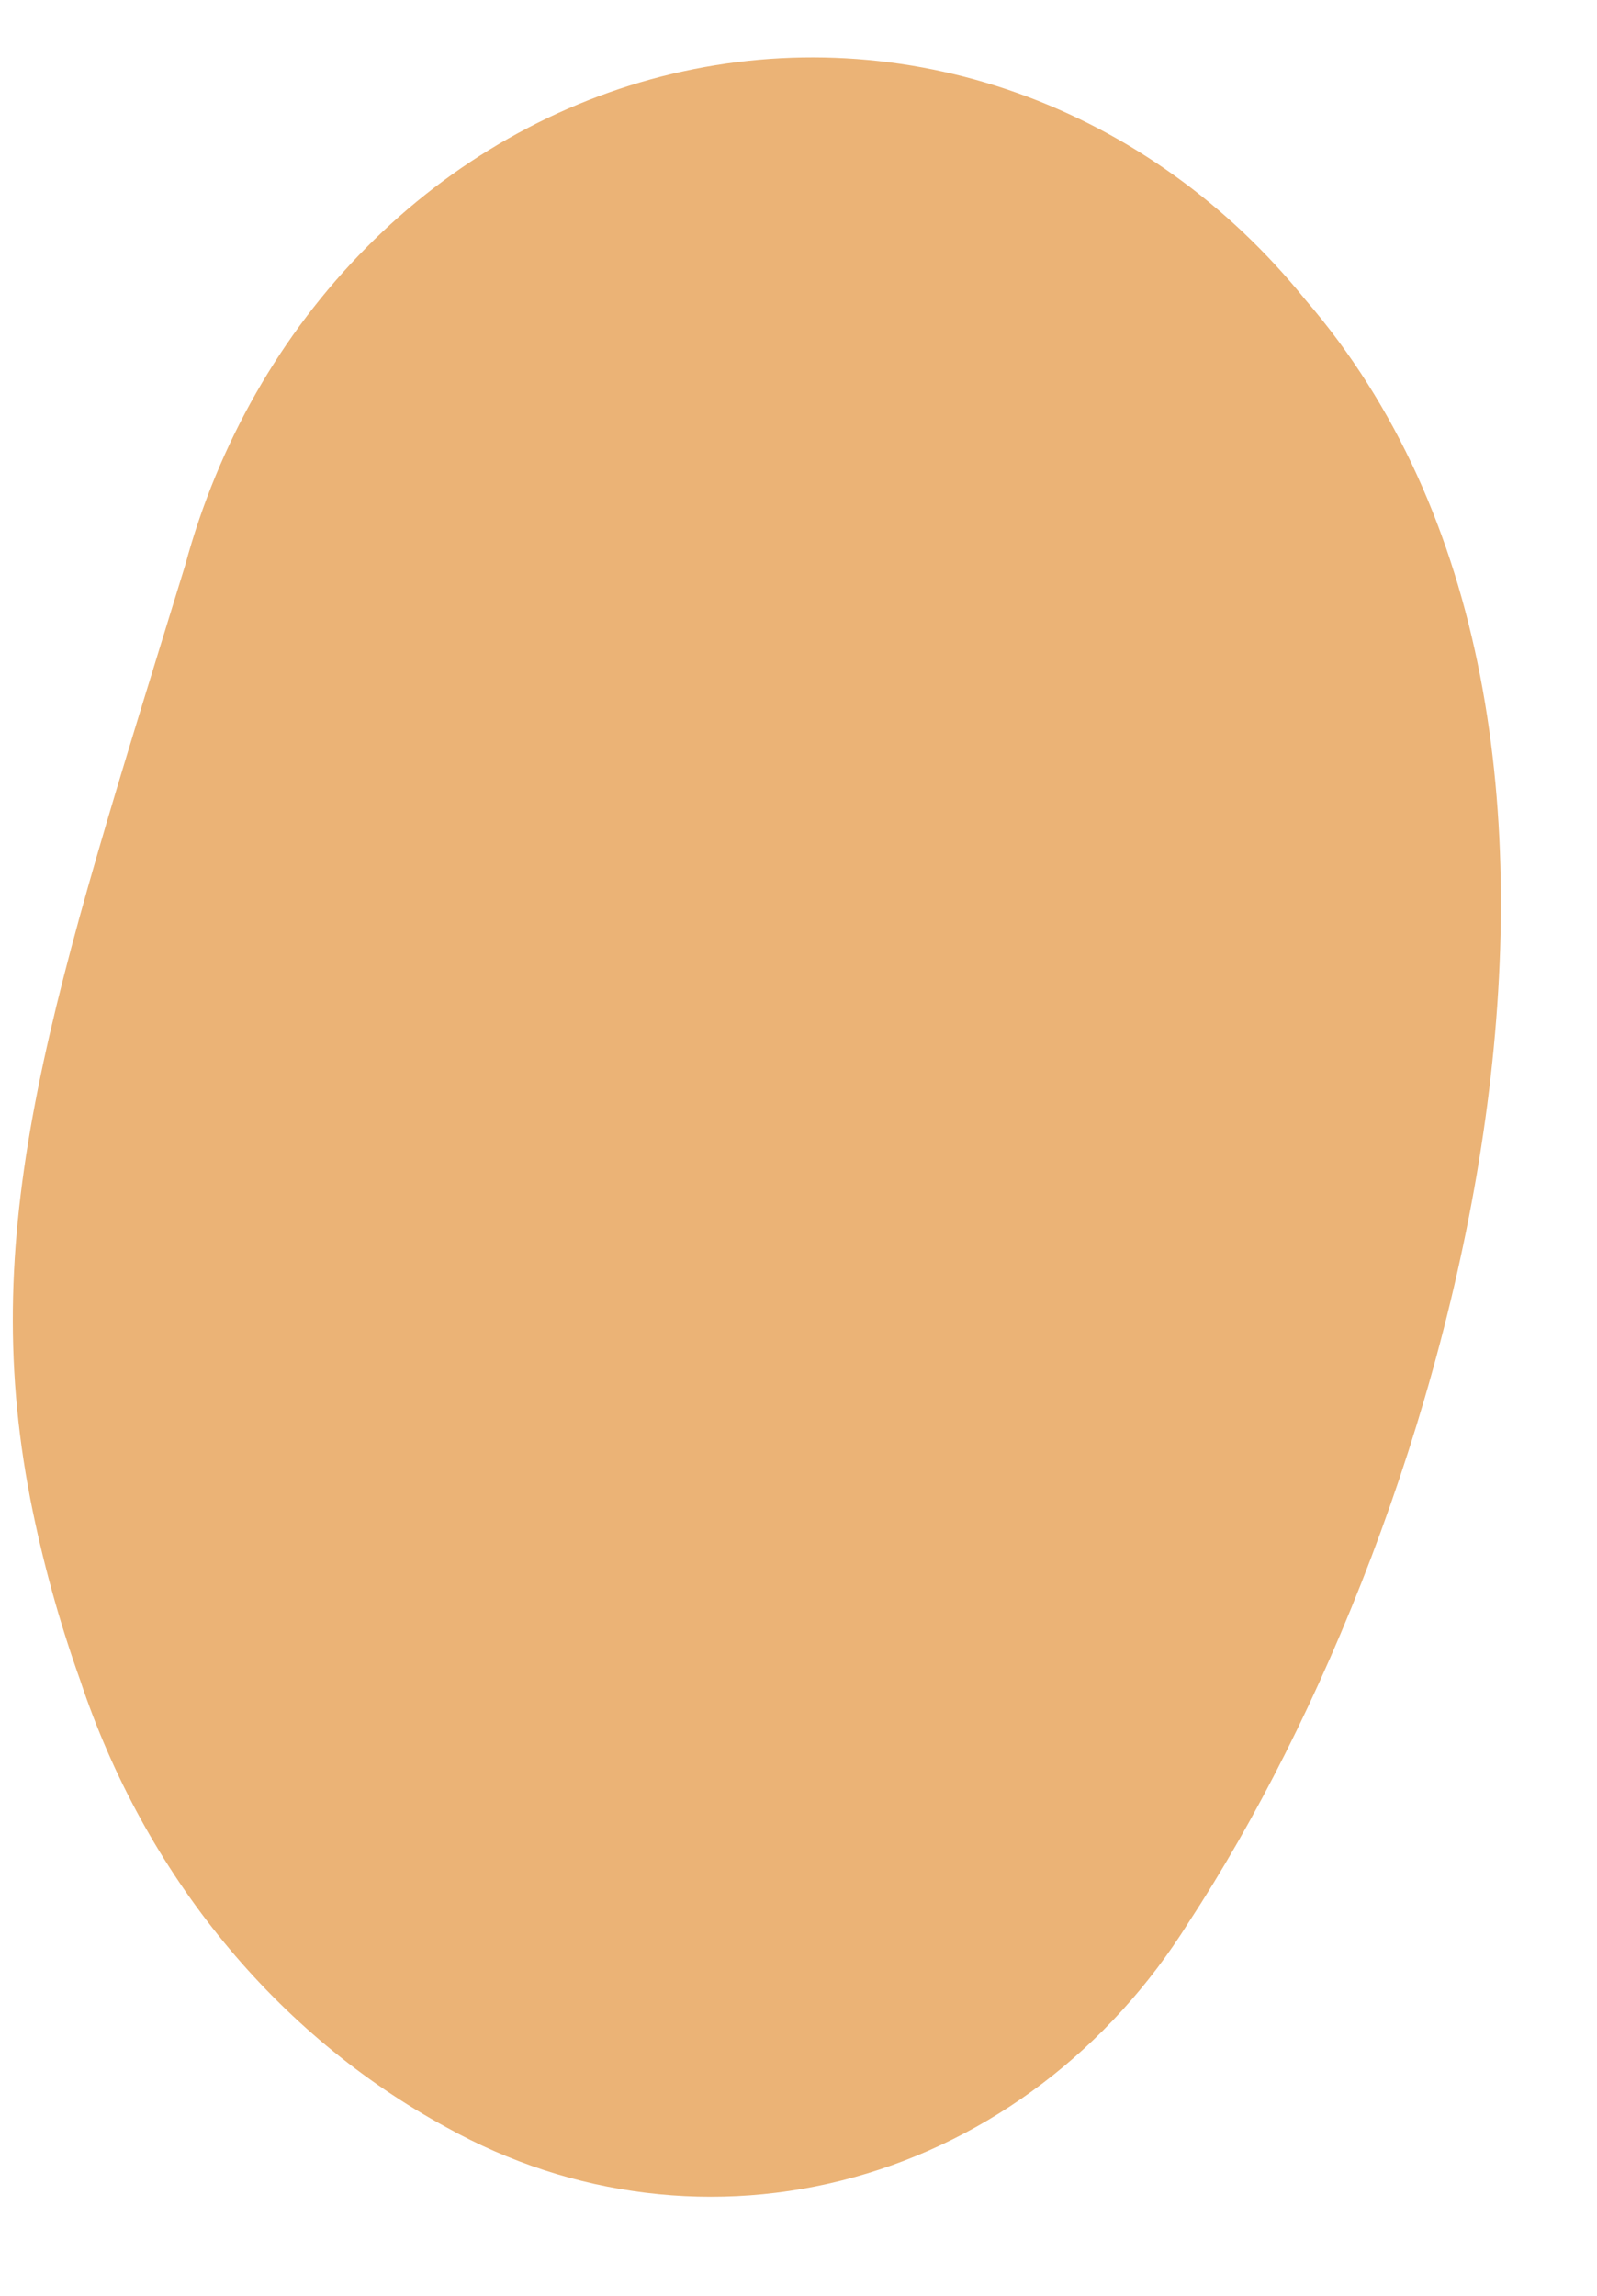 <?xml version="1.0" encoding="UTF-8" standalone="no"?><svg width='16' height='23' viewBox='0 0 16 23' fill='none' xmlns='http://www.w3.org/2000/svg'>
<path d='M11.906 19.263C11.115 20.528 9.921 21.435 8.552 21.813C7.183 22.191 5.733 22.014 4.477 21.314C2.765 20.384 1.449 18.778 0.802 16.829C0.592 16.241 0.425 15.636 0.304 15.02C-0.238 12.227 0.528 9.981 1.856 5.66C2.186 4.442 2.814 3.343 3.673 2.477C4.531 1.612 5.59 1.011 6.737 0.739C7.884 0.467 9.078 0.534 10.193 0.932C11.308 1.329 12.304 2.044 13.076 3C16.773 7.282 14.585 15.176 11.906 19.263Z' fill='#EBB376'/>
</svg>
